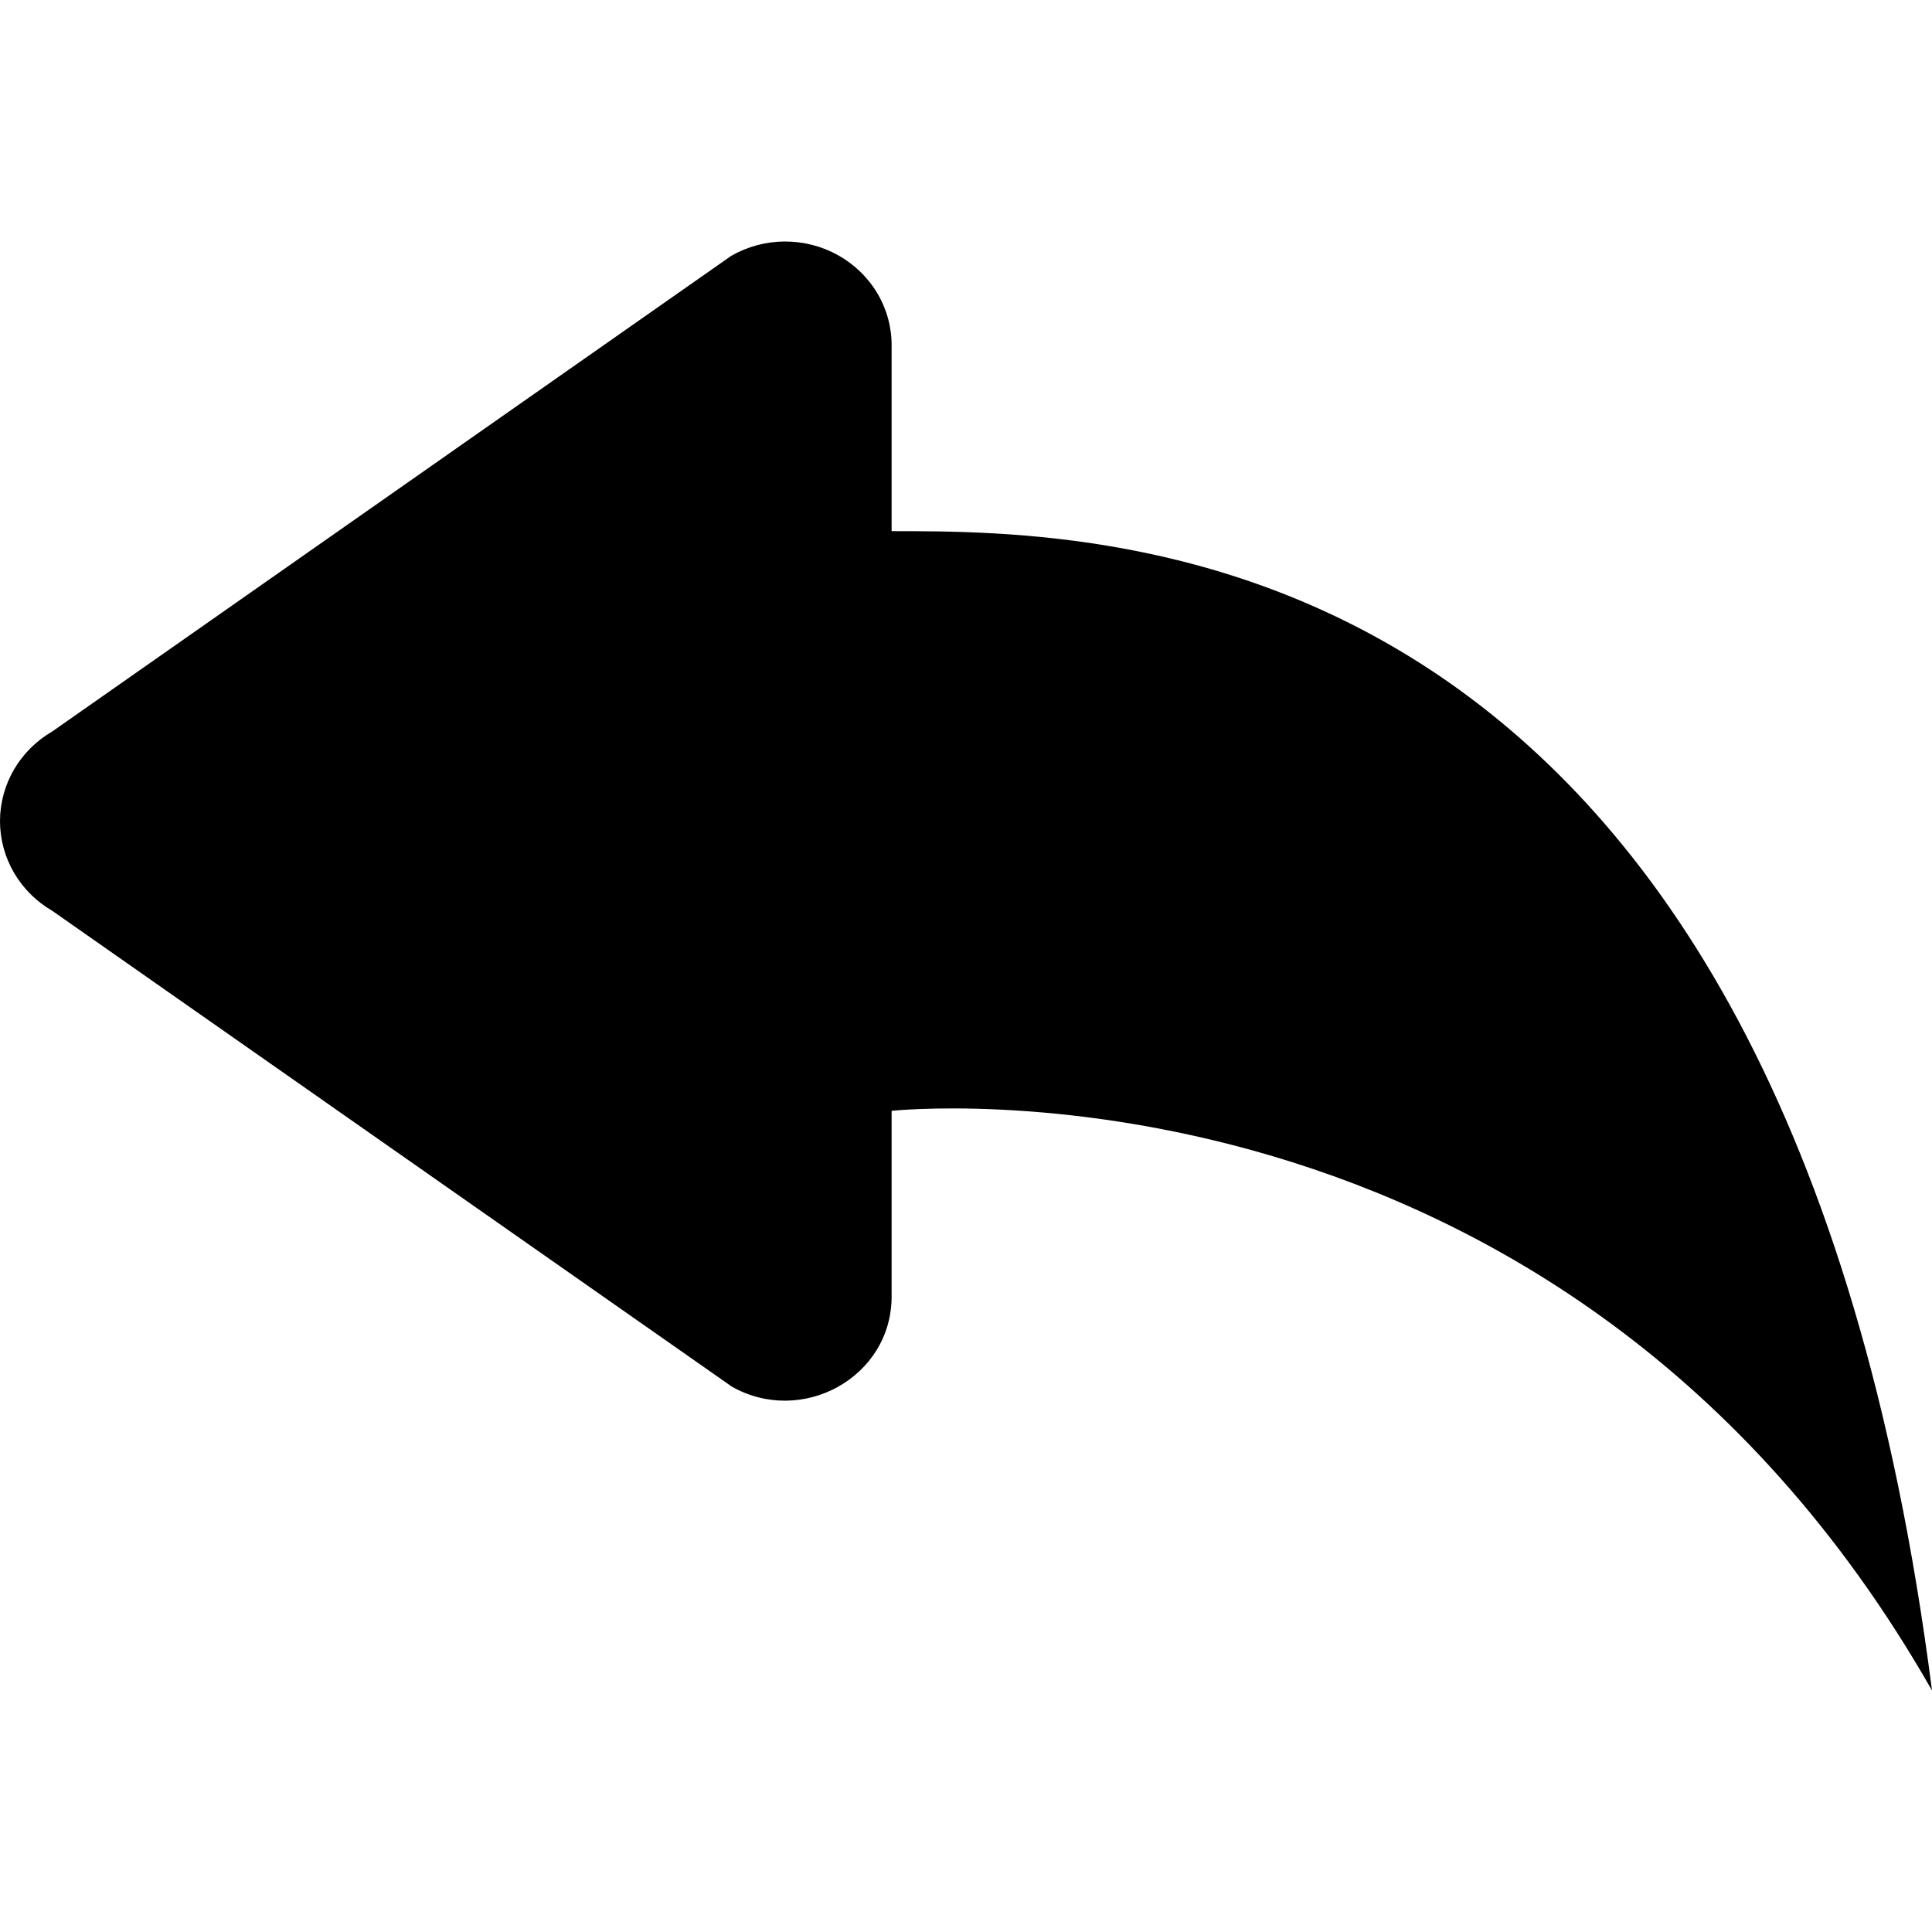 <svg width="24" height="24" viewBox="0 0 24 24" fill="none" xmlns="http://www.w3.org/2000/svg">
<path d="M9.084 17.22L0.65 11.315C0.452 11.2 0.288 11.037 0.174 10.842C0.06 10.646 0 10.425 0 10.2C0 9.976 0.06 9.755 0.174 9.559C0.288 9.364 0.452 9.201 0.65 9.086L9.084 3.178C9.285 3.063 9.514 3.001 9.747 3C9.98 2.999 10.21 3.058 10.412 3.171C10.614 3.284 10.782 3.447 10.899 3.644C11.016 3.841 11.077 4.065 11.076 4.292V6.598C13.846 6.598 22.154 6.598 24 21C19.384 12.899 11.076 13.799 11.076 13.799V16.105C11.076 17.113 9.957 17.722 9.084 17.221V17.22Z" fill="black"/>
</svg>
